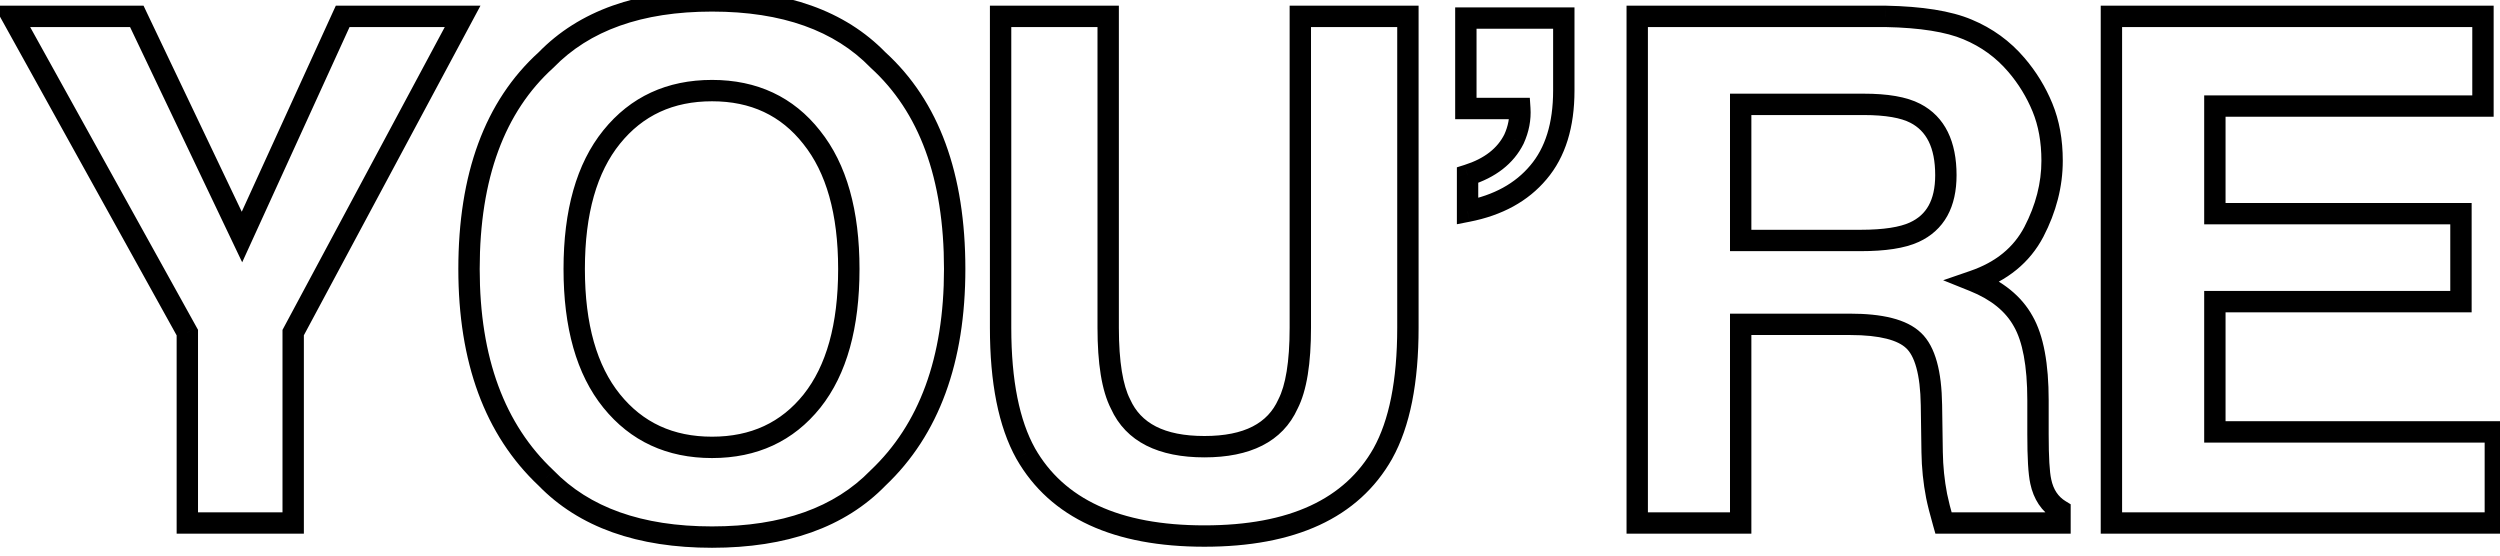 <svg width="117" height="26" viewBox="0 0 117 26" fill="none" xmlns="http://www.w3.org/2000/svg">
<path d="M21.651 0.766L22.092 1.002L22.486 0.266H21.651V0.766ZM13.721 15.565L13.28 15.329L13.221 15.439V15.565H13.721ZM13.721 24.476V24.976H14.221V24.476H13.721ZM8.767 24.476H8.267V24.976H8.767V24.476ZM8.767 15.565H9.267V15.435L9.204 15.322L8.767 15.565ZM0.563 0.766V0.266H-0.286L0.126 1.008L0.563 0.766ZM6.402 0.766L6.853 0.551L6.718 0.266H6.402V0.766ZM11.324 11.093L10.873 11.308L11.334 12.276L11.779 11.301L11.324 11.093ZM16.037 0.766V0.266H15.716L15.582 0.558L16.037 0.766ZM21.21 0.53L13.28 15.329L14.162 15.801L22.092 1.002L21.21 0.53ZM13.221 15.565V24.476H14.221V15.565H13.221ZM13.721 23.976H8.767V24.976H13.721V23.976ZM9.267 24.476V15.565H8.267V24.476H9.267ZM9.204 15.322L1 0.524L0.126 1.008L8.329 15.807L9.204 15.322ZM0.563 1.266H6.402V0.266H0.563V1.266ZM5.951 0.981L10.873 11.308L11.776 10.878L6.853 0.551L5.951 0.981ZM11.779 11.301L16.492 0.974L15.582 0.558L10.869 10.885L11.779 11.301ZM16.037 1.266H21.651V0.266H16.037V1.266ZM25.554 22.369L25.912 22.021L25.905 22.013L25.896 22.005L25.554 22.369ZM25.554 2.809L25.889 3.179L25.901 3.169L25.912 3.157L25.554 2.809ZM41.092 2.809L40.734 3.157L40.744 3.168L40.756 3.179L41.092 2.809ZM41.092 22.369L40.749 22.006L40.741 22.013L40.734 22.021L41.092 22.369ZM38.004 18.766L38.394 19.078L38.396 19.076L38.004 18.766ZM37.988 6.428L37.595 6.737L37.597 6.74L37.988 6.428ZM33.323 24.636C30.025 24.636 27.582 23.74 25.912 22.021L25.195 22.717C27.107 24.687 29.844 25.636 33.323 25.636V24.636ZM25.896 22.005C23.622 19.862 22.45 16.751 22.45 12.589H21.45C21.45 16.942 22.681 20.35 25.211 22.733L25.896 22.005ZM22.45 12.589C22.45 8.337 23.624 5.232 25.889 3.179L25.218 2.438C22.679 4.739 21.45 8.155 21.45 12.589H22.45ZM25.912 3.157C27.582 1.438 30.025 0.542 33.323 0.542V-0.458C29.844 -0.458 27.107 0.491 25.195 2.461L25.912 3.157ZM33.323 0.542C36.621 0.542 39.064 1.438 40.734 3.157L41.451 2.461C39.539 0.491 36.802 -0.458 33.323 -0.458V0.542ZM40.756 3.179C43.011 5.231 44.179 8.336 44.179 12.589H45.179C45.179 8.156 43.957 4.74 41.429 2.439L40.756 3.179ZM44.179 12.589C44.179 16.751 43.013 19.863 40.749 22.006L41.436 22.732C43.954 20.349 45.179 16.941 45.179 12.589H44.179ZM40.734 22.021C39.064 23.74 36.621 24.636 33.323 24.636V25.636C36.802 25.636 39.539 24.687 41.451 22.717L40.734 22.021ZM38.396 19.076C39.639 17.509 40.225 15.323 40.225 12.589H39.225C39.225 15.195 38.664 17.128 37.612 18.455L38.396 19.076ZM40.225 12.589C40.225 9.864 39.633 7.684 38.378 6.116L37.597 6.74C38.66 8.068 39.225 9.995 39.225 12.589H40.225ZM38.381 6.119C37.132 4.532 35.428 3.74 33.323 3.74V4.74C35.142 4.74 36.548 5.407 37.595 6.737L38.381 6.119ZM33.323 3.74C31.219 3.74 29.507 4.525 28.237 6.098L29.015 6.726C30.083 5.403 31.502 4.74 33.323 4.74V3.74ZM28.237 6.098C26.971 7.666 26.373 9.853 26.373 12.589H27.373C27.373 9.985 27.943 8.053 29.015 6.726L28.237 6.098ZM26.373 12.589C26.373 15.325 26.971 17.512 28.237 19.08L29.015 18.452C27.943 17.125 27.373 15.193 27.373 12.589H26.373ZM28.237 19.08C29.507 20.652 31.219 21.437 33.323 21.437V20.437C31.502 20.437 30.083 19.775 29.015 18.452L28.237 19.08ZM33.323 21.437C35.427 21.437 37.135 20.652 38.394 19.078L37.614 18.453C36.556 19.775 35.144 20.437 33.323 20.437V21.437ZM60.855 0.766V0.266H60.355V0.766H60.855ZM65.89 0.766H66.39V0.266H65.89V0.766ZM64.716 21.227L65.151 21.473L65.152 21.47L64.716 21.227ZM48.003 21.227L47.566 21.47L47.569 21.475L48.003 21.227ZM46.828 0.766V0.266H46.328V0.766H46.828ZM51.863 0.766H52.363V0.266H51.863V0.766ZM52.442 18.911L52.898 18.705L52.893 18.693L52.887 18.682L52.442 18.911ZM60.276 18.911L59.831 18.682L59.826 18.693L59.82 18.705L60.276 18.911ZM61.355 15.34V0.766H60.355V15.34H61.355ZM60.855 1.266H65.89V0.266H60.855V1.266ZM65.39 0.766V15.34H66.39V0.766H65.39ZM65.39 15.34C65.39 17.818 65.003 19.684 64.279 20.983L65.152 21.47C65.994 19.96 66.39 17.901 66.39 15.34H65.39ZM64.281 20.98C62.944 23.339 60.373 24.587 56.367 24.587V25.587C60.576 25.587 63.571 24.262 65.151 21.473L64.281 20.98ZM56.367 24.587C52.362 24.587 49.784 23.339 48.437 20.979L47.569 21.475C49.16 24.262 52.158 25.587 56.367 25.587V24.587ZM48.44 20.983C47.715 19.684 47.328 17.818 47.328 15.34H46.328C46.328 17.901 46.725 19.96 47.566 21.47L48.44 20.983ZM47.328 15.34V0.766H46.328V15.34H47.328ZM46.828 1.266H51.863V0.266H46.828V1.266ZM51.363 0.766V15.34H52.363V0.766H51.363ZM51.363 15.34C51.363 16.988 51.555 18.279 51.998 19.139L52.887 18.682C52.558 18.041 52.363 16.951 52.363 15.34H51.363ZM51.987 19.116C52.699 20.694 54.243 21.405 56.367 21.405V20.405C54.459 20.405 53.387 19.787 52.898 18.705L51.987 19.116ZM56.367 21.405C58.482 21.405 60.02 20.693 60.732 19.116L59.82 18.705C59.331 19.788 58.263 20.405 56.367 20.405V21.405ZM60.721 19.139C61.163 18.279 61.355 16.988 61.355 15.34H60.355C60.355 16.951 60.161 18.041 59.831 18.682L60.721 19.139ZM71.996 8.069L71.615 7.745L71.613 7.747L71.996 8.069ZM68.682 9.887H68.182V10.494L68.778 10.377L68.682 9.887ZM68.682 8.198L68.532 7.721L68.182 7.831V8.198H68.682ZM70.854 6.509L71.301 6.732L71.305 6.724L71.309 6.715L70.854 6.509ZM71.127 5.077L71.626 5.044L71.595 4.577H71.127V5.077ZM68.602 5.077H68.102V5.577H68.602V5.077ZM68.602 0.846V0.346H68.102V0.846H68.602ZM73.186 0.846H73.686V0.346H73.186V0.846ZM72.686 4.24C72.686 5.78 72.31 6.928 71.615 7.745L72.377 8.393C73.269 7.344 73.686 5.94 73.686 4.24H72.686ZM71.613 7.747C70.917 8.577 69.923 9.135 68.587 9.396L68.778 10.377C70.294 10.081 71.509 9.427 72.379 8.39L71.613 7.747ZM69.182 9.887V8.198H68.182V9.887H69.182ZM68.833 8.674C69.98 8.312 70.83 7.675 71.301 6.732L70.407 6.285C70.084 6.93 69.487 7.419 68.532 7.721L68.833 8.674ZM71.309 6.715C71.555 6.174 71.664 5.615 71.626 5.044L70.629 5.11C70.655 5.504 70.582 5.899 70.399 6.302L71.309 6.715ZM71.127 4.577H68.602V5.577H71.127V4.577ZM69.102 5.077V0.846H68.102V5.077H69.102ZM68.602 1.346H73.186V0.346H68.602V1.346ZM72.686 0.846V4.24H73.686V0.846H72.686ZM81.464 15.179V14.679H80.964V15.179H81.464ZM81.464 24.476V24.976H81.964V24.476H81.464ZM76.622 24.476H76.122V24.976H76.622V24.476ZM76.622 0.766V0.266H76.122V0.766H76.622ZM88.252 0.766L88.262 0.266H88.252V0.766ZM92.081 1.377L91.886 1.838L91.888 1.839L92.081 1.377ZM94.365 3.034L93.984 3.359L93.985 3.359L94.365 3.034ZM95.185 10.852L95.628 11.084L95.629 11.082L95.185 10.852ZM92.37 13.152L92.207 12.679L90.939 13.116L92.184 13.616L92.37 13.152ZM94.686 15.034L94.249 15.276L94.253 15.283L94.686 15.034ZM95.507 22.53L95.996 22.427L95.995 22.421L95.507 22.53ZM96.408 23.881H96.908V23.601L96.669 23.455L96.408 23.881ZM96.408 24.476V24.976H96.908V24.476H96.408ZM90.954 24.476L90.474 24.614L90.577 24.976H90.954V24.476ZM90.633 23.205L90.142 23.3L90.142 23.303L90.633 23.205ZM90.424 21.163L89.924 21.17V21.17L90.424 21.163ZM90.391 18.959L89.892 18.966L89.892 18.966L90.391 18.959ZM89.555 15.935L89.209 16.296L89.213 16.299L89.555 15.935ZM89.587 10.868L89.38 10.413L89.378 10.414L89.587 10.868ZM89.635 5.302L89.405 5.746L89.406 5.746L89.635 5.302ZM81.464 4.884V4.384H80.964V4.884H81.464ZM81.464 11.254H80.964V11.754H81.464V11.254ZM86.579 14.679H81.464V15.679H86.579V14.679ZM80.964 15.179V24.476H81.964V15.179H80.964ZM81.464 23.976H76.622V24.976H81.464V23.976ZM77.122 24.476V0.766H76.122V24.476H77.122ZM76.622 1.266H88.252V0.266H76.622V1.266ZM88.243 1.266C89.88 1.298 91.082 1.499 91.886 1.838L92.275 0.917C91.299 0.505 89.948 0.299 88.262 0.266L88.243 1.266ZM91.888 1.839C92.718 2.184 93.414 2.69 93.984 3.359L94.745 2.71C94.071 1.919 93.245 1.321 92.273 0.916L91.888 1.839ZM93.985 3.359C94.465 3.92 94.845 4.539 95.125 5.219L96.049 4.838C95.729 4.06 95.293 3.349 94.744 2.709L93.985 3.359ZM95.125 5.219C95.396 5.878 95.538 6.643 95.538 7.522H96.538C96.538 6.535 96.379 5.638 96.049 4.838L95.125 5.219ZM95.538 7.522C95.538 8.56 95.276 9.592 94.741 10.621L95.629 11.082C96.231 9.924 96.538 8.736 96.538 7.522H95.538ZM94.742 10.619C94.241 11.575 93.412 12.264 92.207 12.679L92.533 13.625C93.945 13.139 94.992 12.295 95.628 11.084L94.742 10.619ZM92.184 13.616C93.2 14.024 93.868 14.586 94.249 15.276L95.124 14.792C94.605 13.852 93.728 13.159 92.557 12.688L92.184 13.616ZM94.253 15.283C94.648 15.973 94.878 17.099 94.878 18.734H95.878C95.878 17.044 95.647 15.704 95.12 14.785L94.253 15.283ZM94.878 18.734V20.326H95.878V18.734H94.878ZM94.878 20.326C94.878 21.404 94.919 22.191 95.019 22.638L95.995 22.421C95.923 22.097 95.878 21.415 95.878 20.326H94.878ZM95.017 22.633C95.171 23.36 95.542 23.936 96.146 24.307L96.669 23.455C96.33 23.247 96.1 22.923 95.996 22.427L95.017 22.633ZM95.908 23.881V24.476H96.908V23.881H95.908ZM96.408 23.976H90.954V24.976H96.408V23.976ZM91.435 24.339C91.287 23.819 91.184 23.41 91.123 23.107L90.142 23.303C90.211 23.644 90.322 24.082 90.474 24.614L91.435 24.339ZM91.124 23.11C91.001 22.475 90.934 21.823 90.924 21.155L89.924 21.17C89.935 21.896 90.007 22.606 90.142 23.3L91.124 23.11ZM90.924 21.155L90.891 18.951L89.892 18.966L89.924 21.17L90.924 21.155ZM90.891 18.952C90.88 18.17 90.803 17.494 90.648 16.936C90.494 16.378 90.255 15.906 89.898 15.57L89.213 16.299C89.391 16.467 89.56 16.751 89.684 17.202C89.809 17.651 89.881 18.235 89.892 18.966L90.891 18.952ZM89.901 15.574C89.225 14.925 88.055 14.679 86.579 14.679V15.679C88.02 15.679 88.834 15.936 89.209 16.296L89.901 15.574ZM89.795 11.323C90.379 11.056 90.832 10.65 91.135 10.105C91.433 9.566 91.567 8.922 91.567 8.198H90.567C90.567 8.803 90.455 9.268 90.26 9.62C90.069 9.965 89.782 10.229 89.38 10.413L89.795 11.323ZM91.567 8.198C91.567 6.647 91.042 5.466 89.865 4.858L89.406 5.746C90.138 6.125 90.567 6.874 90.567 8.198H91.567ZM89.866 4.859C89.223 4.524 88.322 4.384 87.223 4.384V5.384C88.268 5.384 88.976 5.523 89.405 5.746L89.866 4.859ZM87.223 4.384H81.464V5.384H87.223V4.384ZM80.964 4.884V11.254H81.964V4.884H80.964ZM81.464 11.754H87.078V10.754H81.464V11.754ZM87.078 11.754C88.216 11.754 89.14 11.625 89.797 11.322L89.378 10.414C88.919 10.625 88.171 10.754 87.078 10.754V11.754ZM115.173 14.117V14.617H115.673V14.117H115.173ZM103.656 14.117V13.617H103.156V14.117H103.656ZM103.656 20.213H103.156V20.713H103.656V20.213ZM116.782 20.213H117.282V19.713H116.782V20.213ZM116.782 24.476V24.976H117.282V24.476H116.782ZM98.814 24.476H98.314V24.976H98.814V24.476ZM98.814 0.766V0.266H98.314V0.766H98.814ZM116.203 0.766H116.703V0.266H116.203V0.766ZM116.203 4.964V5.464H116.703V4.964H116.203ZM103.656 4.964V4.464H103.156V4.964H103.656ZM103.656 9.999H103.156V10.499H103.656V9.999ZM115.173 9.999H115.673V9.499H115.173V9.999ZM115.173 13.617H103.656V14.617H115.173V13.617ZM103.156 14.117V20.213H104.156V14.117H103.156ZM103.656 20.713H116.782V19.713H103.656V20.713ZM116.282 20.213V24.476H117.282V20.213H116.282ZM116.782 23.976H98.814V24.976H116.782V23.976ZM99.314 24.476V0.766H98.314V24.476H99.314ZM98.814 1.266H116.203V0.266H98.814V1.266ZM115.703 0.766V4.964H116.703V0.766H115.703ZM116.203 4.464H103.656V5.464H116.203V4.464ZM103.156 4.964V9.999H104.156V4.964H103.156ZM103.656 10.499H115.173V9.499H103.656V10.499ZM114.673 9.999V14.117H115.673V9.999H114.673Z" fill="black"/>
</svg>
